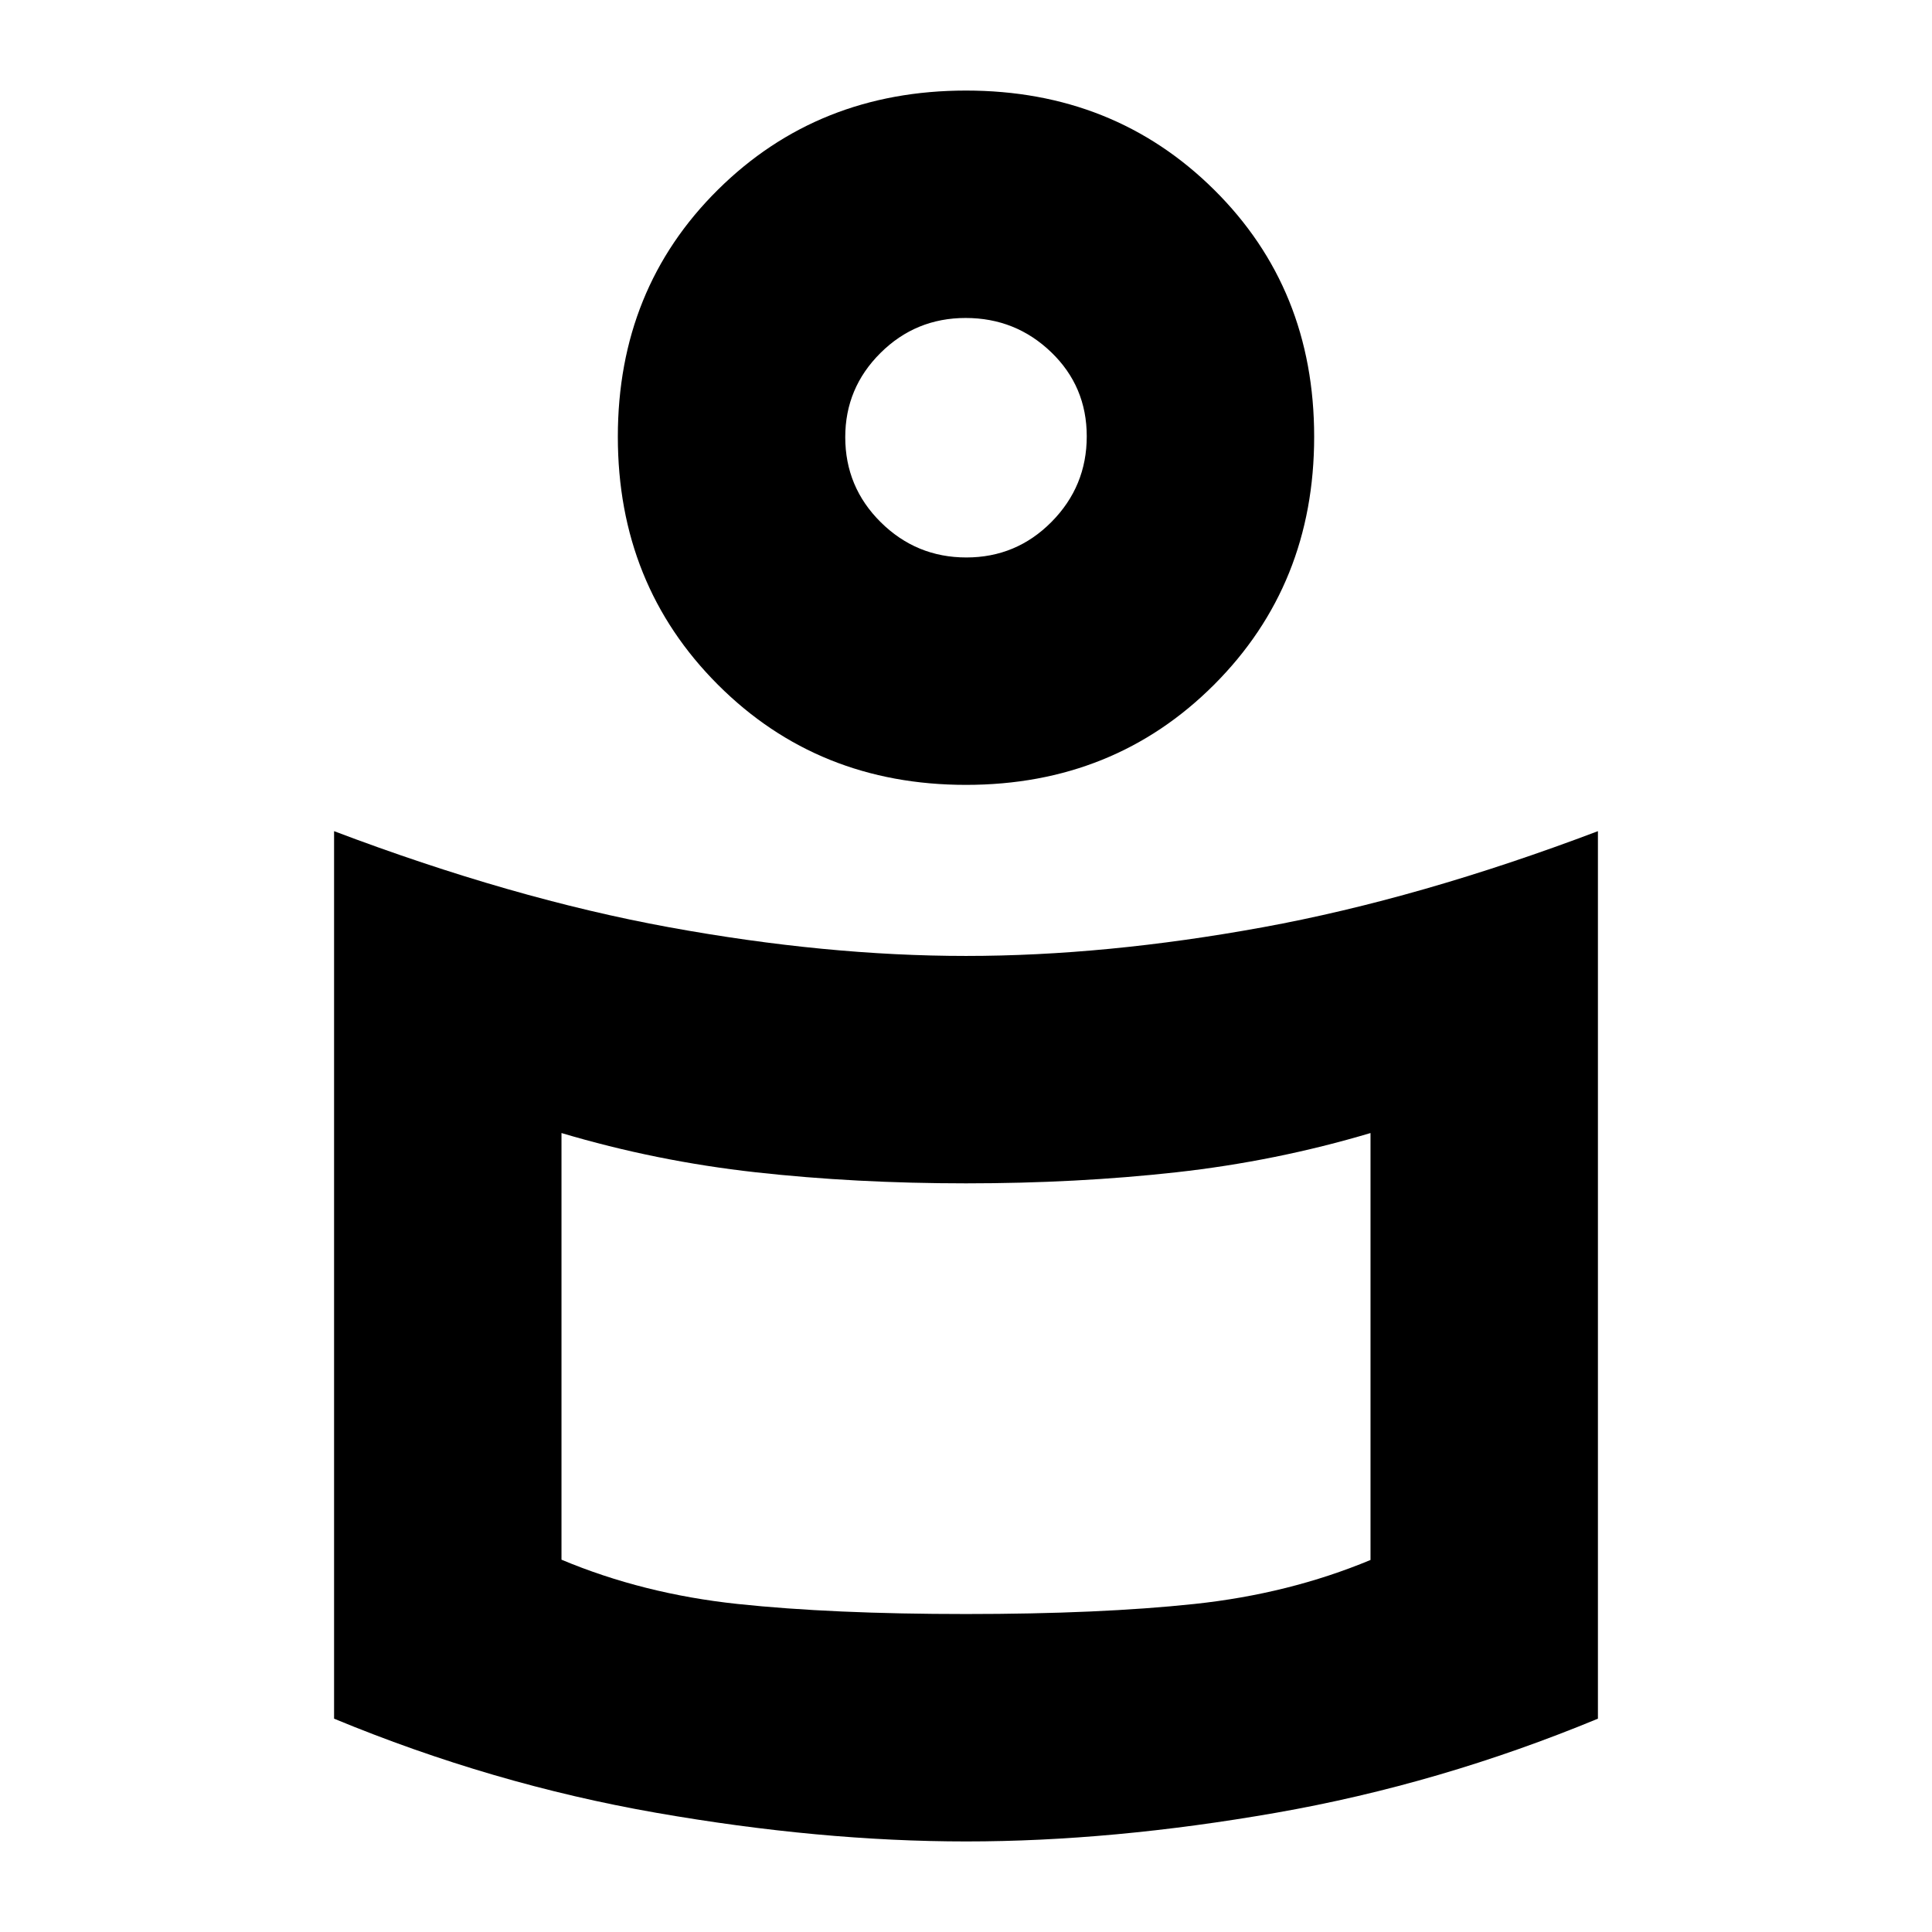 <svg xmlns="http://www.w3.org/2000/svg" height="20" viewBox="0 -960 960 960" width="20"><path d="M480-485q69.5 0 147.5-14.25T794-547v441q-78.5 32.5-159.908 46.75Q552.684-45 480.092-45T326-59.25Q244.5-73.5 166-106v-441q88.5 33.5 166.5 47.75T480-485Zm201 300.145V-397q-47 14-96.5 19.5T480-372q-55 0-104.5-5.5T279-397v212q40.5 17 87.487 22 46.987 5 113.513 5 66.526 0 113.513-5Q640.5-168 681-184.855ZM480-915q73.5 0 123.25 49.25T653-743q0 73.5-49.75 123.25T480-570q-73.5 0-123.25-49.75T307-743q0-73.5 49.75-122.75T480-915Zm.177 232Q505-683 522.5-700.677t17.5-42.5Q540-768 522.323-785t-42.5-17Q455-802 437.5-784.606 420-767.213 420-742.788q0 24.838 17.677 42.313t42.5 17.475ZM480-736Zm0 458Z"/></svg>